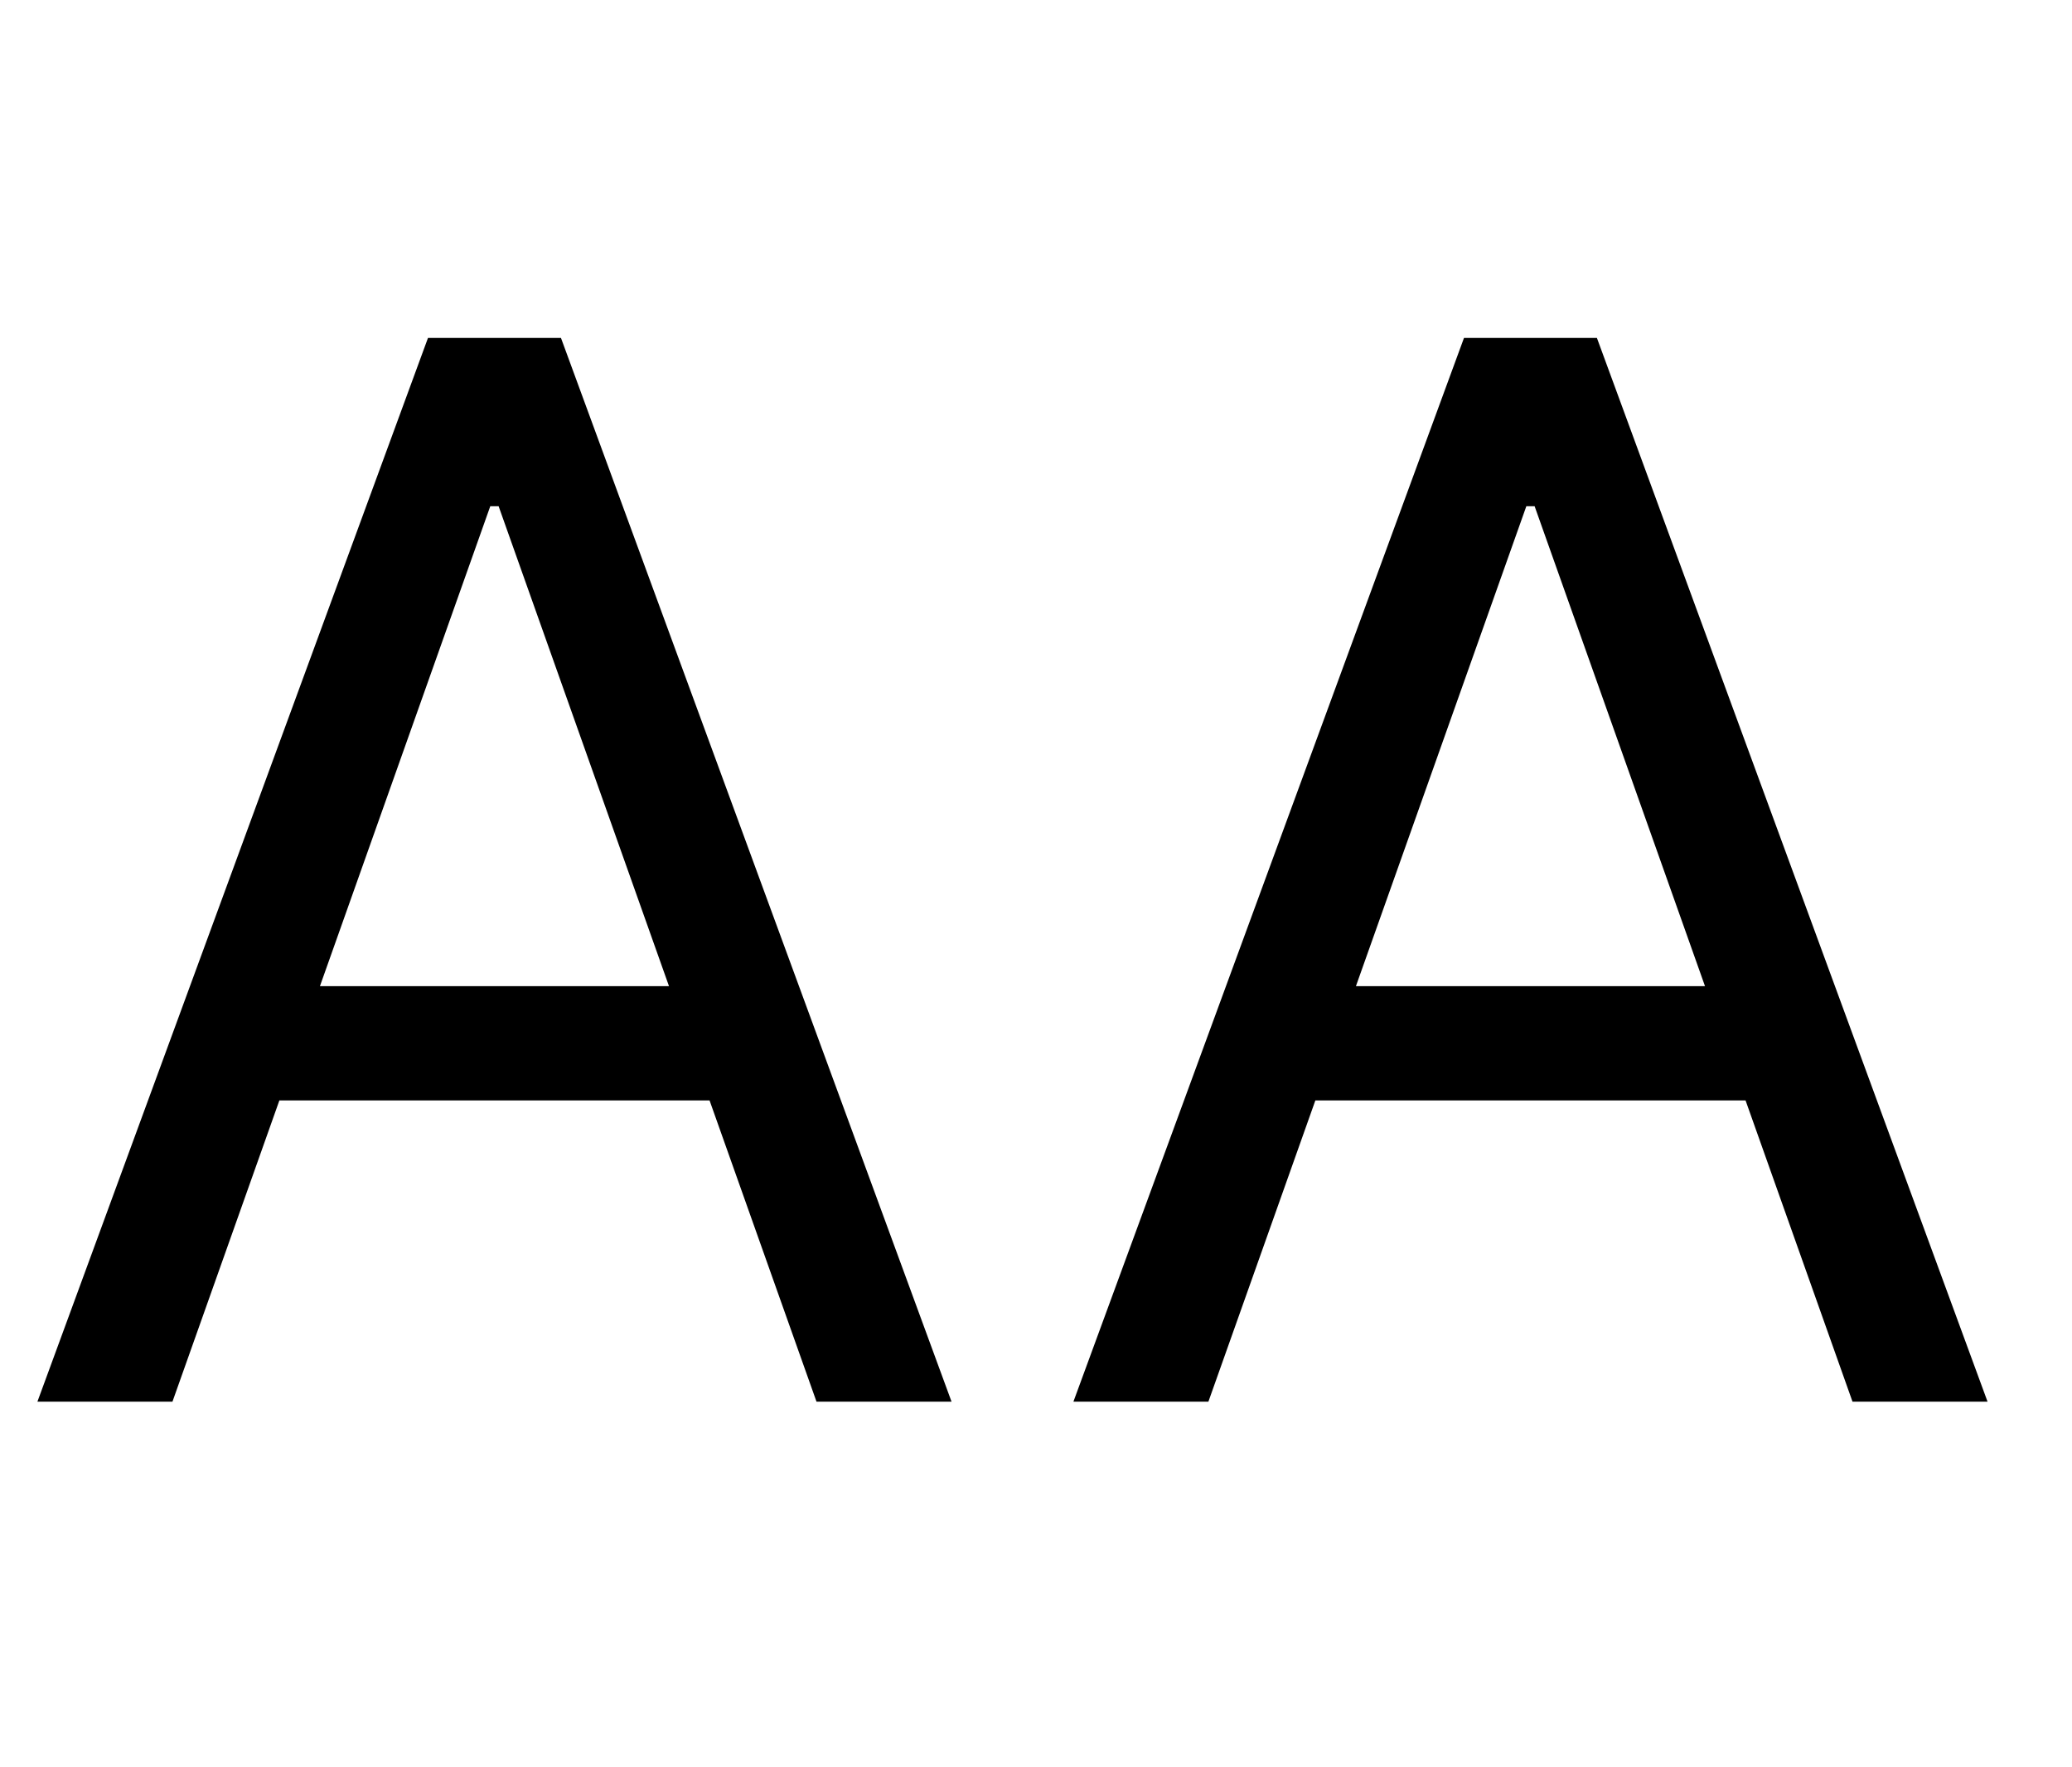 <svg width="34" height="29" viewBox="0 0 34 29" fill="none" xmlns="http://www.w3.org/2000/svg">
<path d="M2.83 23H0.614L7.023 5.545H9.205L15.614 23H13.398L8.182 8.307H8.045L2.83 23ZM3.648 16.182H12.579V18.057H3.648V16.182Z" fill="black"/>
<path d="M19.829 23H17.614L24.023 5.545H26.204L32.614 23H30.398L25.182 8.307H25.046L19.829 23ZM20.648 16.182H29.579V18.057H20.648V16.182Z" fill="black"/>
</svg>
